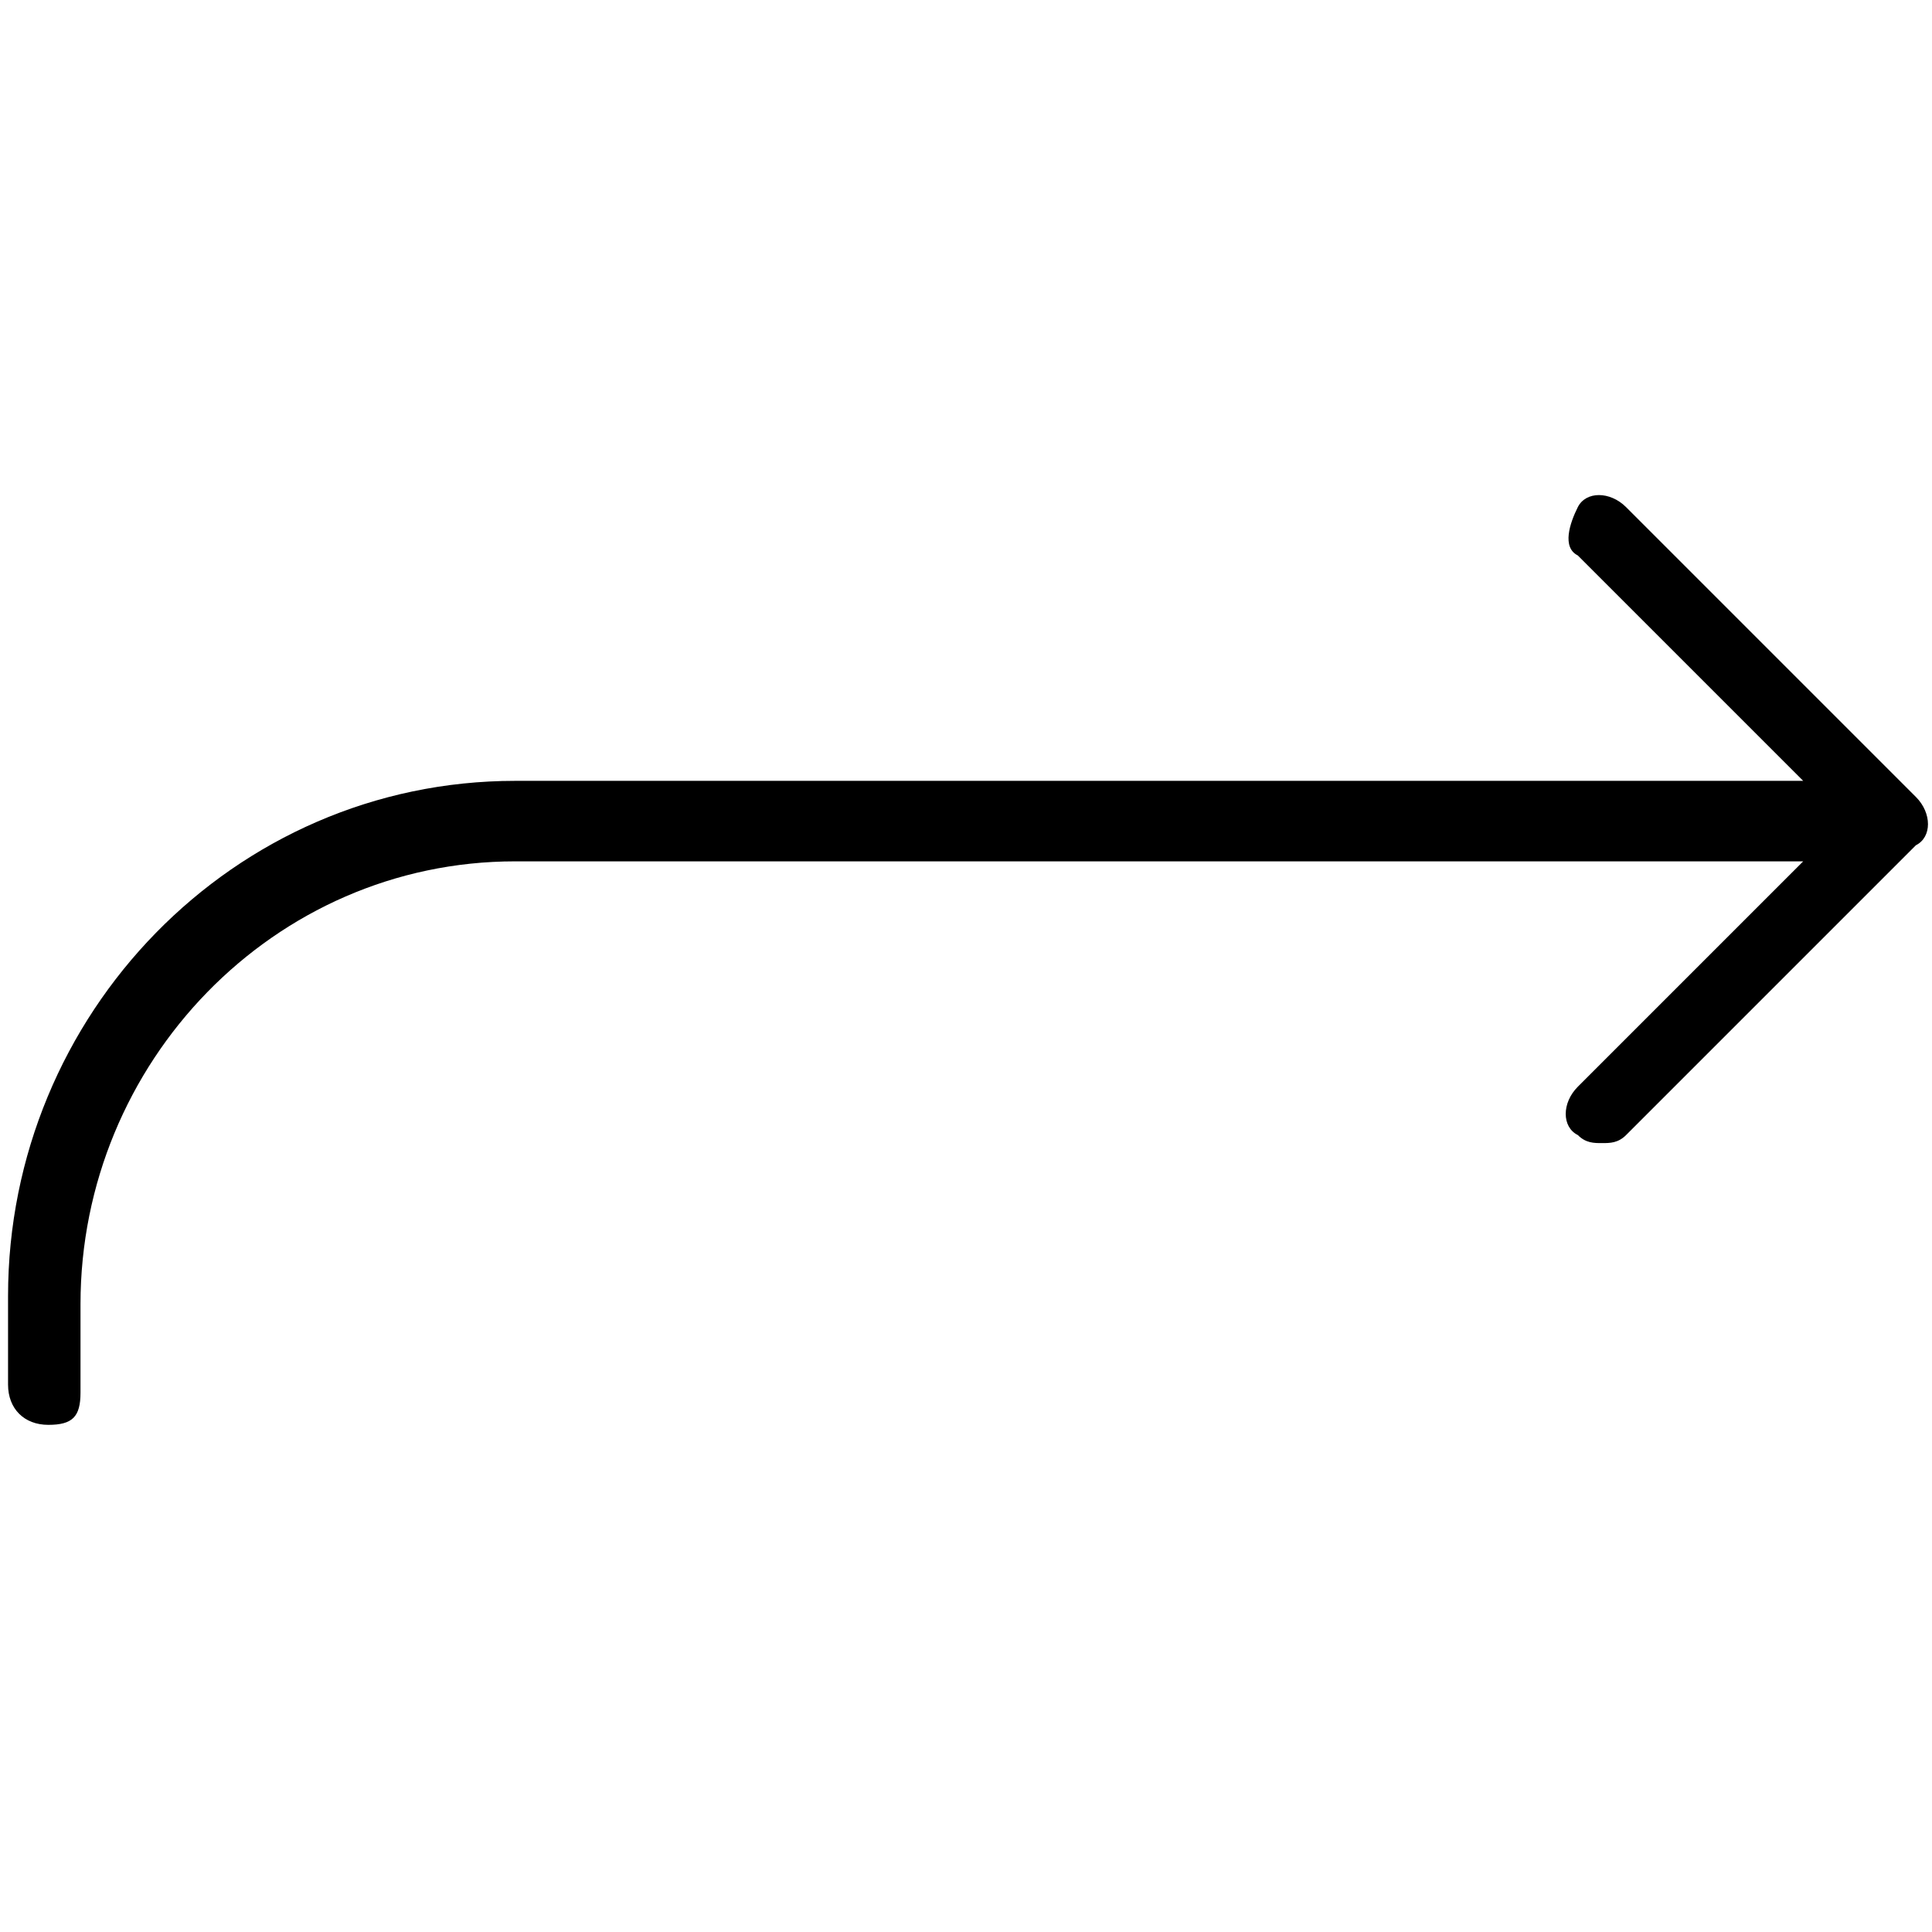 <svg xmlns="http://www.w3.org/2000/svg" viewBox="0 0 24 24" style="enable-background:new 0 0 24 24" xml:space="preserve"><path d="m23.8 9.9-3.6-3.6c-.2-.2-.5-.2-.6 0s-.2.5 0 .6l2.8 2.8h-16C2.9 9.7.1 12.6.1 16.1v1.1c0 .3.2.5.5.5s.4-.1.4-.4v-1.1c0-3 2.4-5.5 5.4-5.5h16l-2.8 2.8c-.2.2-.2.5 0 .6.1.1.2.1.3.1s.2 0 .3-.1l3.6-3.6c.2-.1.2-.4 0-.6z" /></svg>